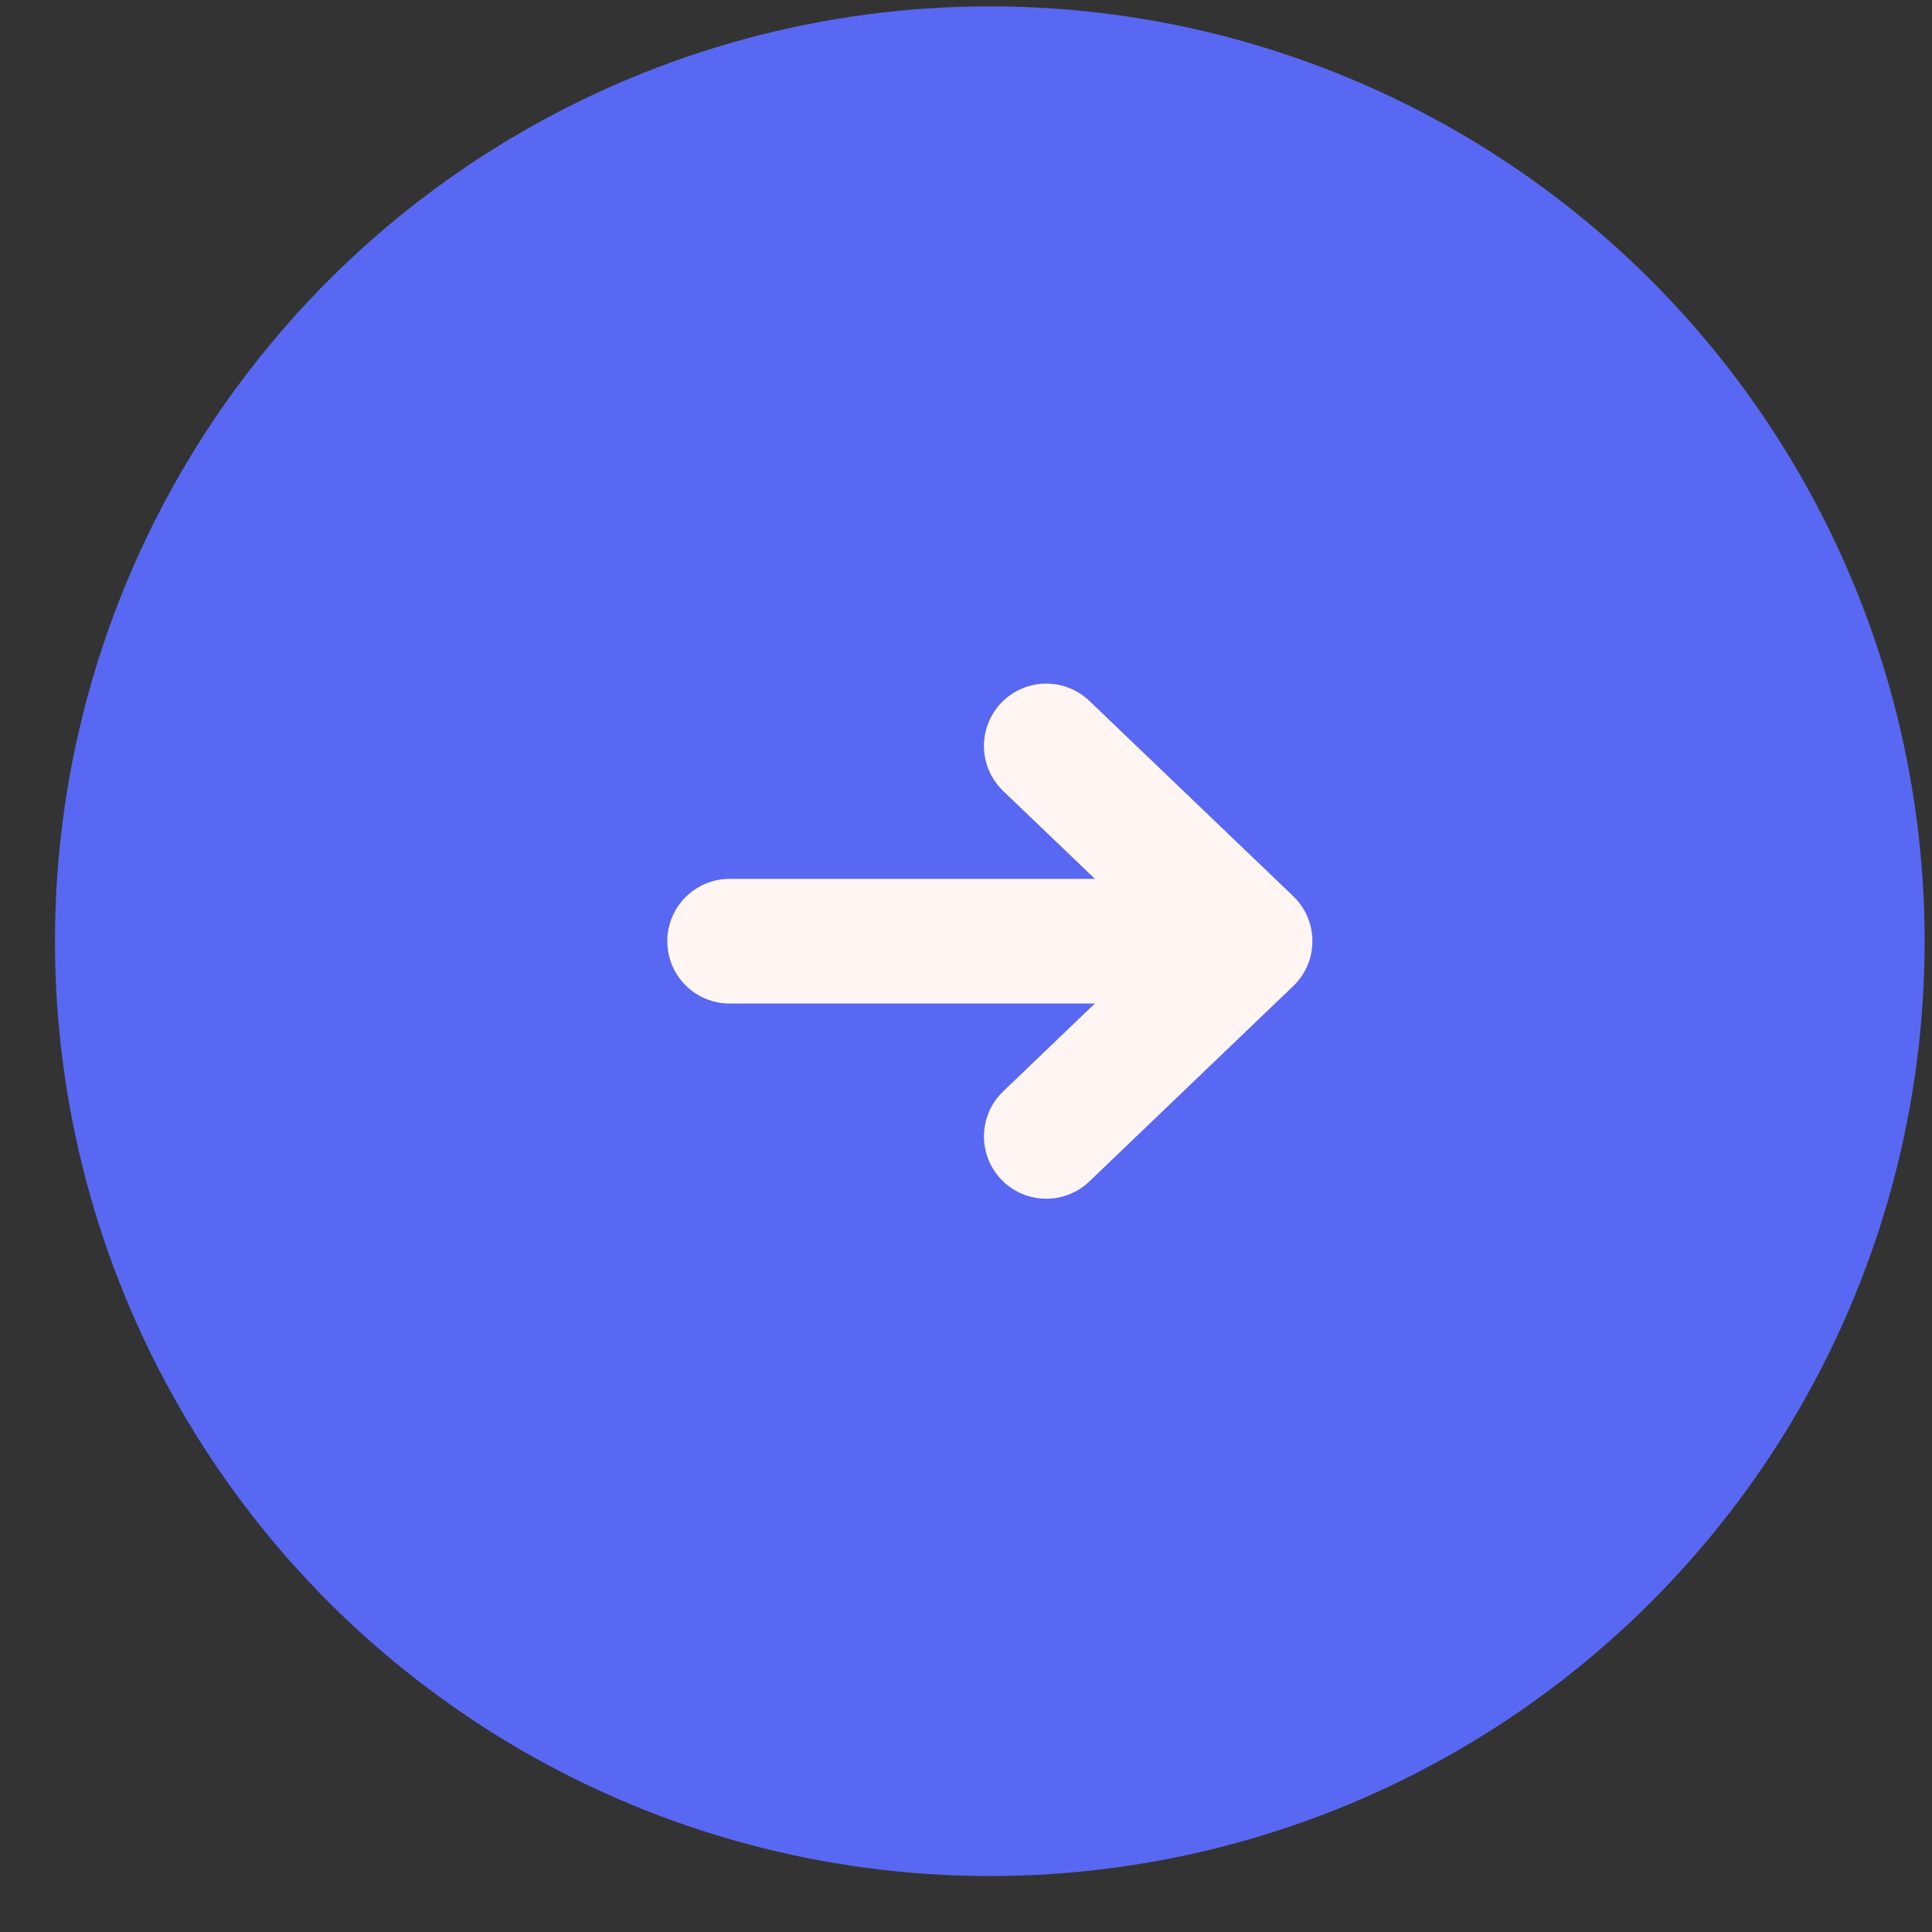 <svg width="31" height="31" viewBox="0 0 31 31" fill="none" xmlns="http://www.w3.org/2000/svg">
<rect x="0" y="0" width="31" height="31" fill="#333333" stroke="none"/>
<circle cx="15.882" cy="15.102" r="15" transform="rotate(90 15.882 15.102)" fill="#5968F2"/>
<path d="M11.707 15.102L19.885 15.102" stroke="#FFF5F2" stroke-width="2" stroke-linecap="round"/>
<path d="M16.788 11.969L20.058 15.101L16.788 18.234" stroke="#FFF5F2" stroke-width="2" stroke-linecap="round" stroke-linejoin="round"/>
</svg>
